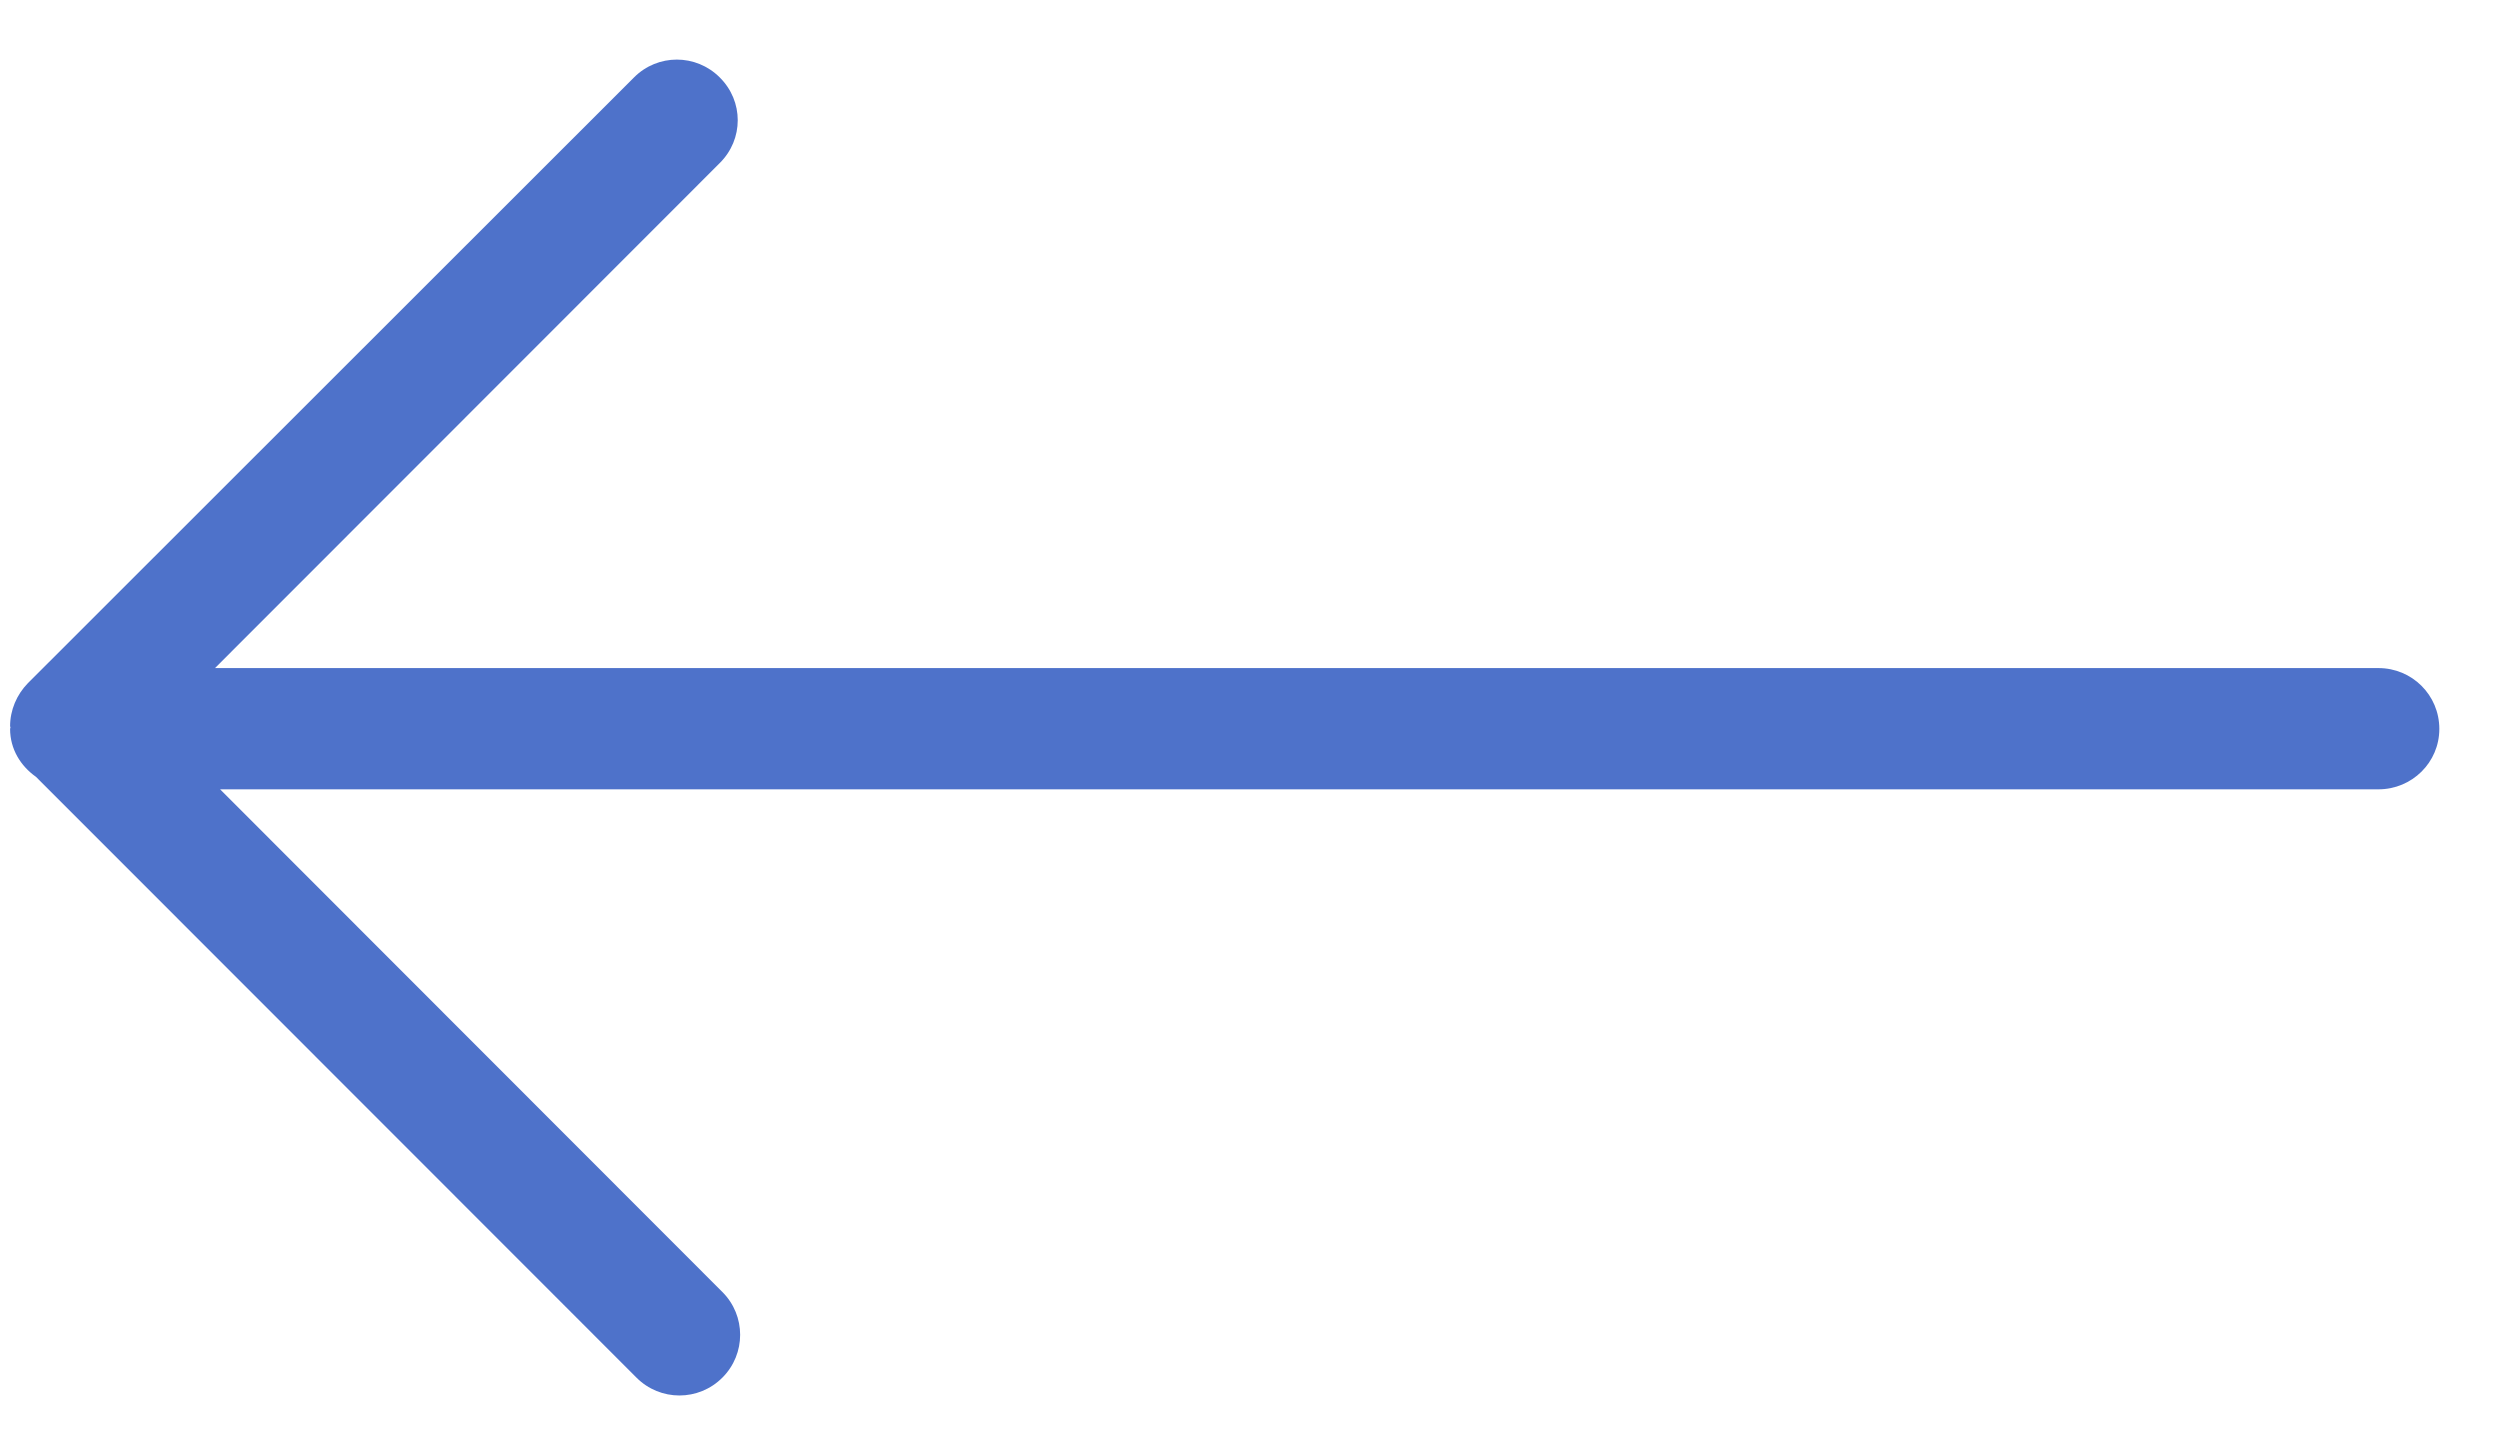 <svg width="26" height="15" viewBox="0 0 26 15" fill="none" xmlns="http://www.w3.org/2000/svg">
<path fill-rule="evenodd" clip-rule="evenodd" d="M7.485 1.696C7.735 1.449 7.735 1.052 7.485 0.805C7.238 0.558 6.84 0.558 6.594 0.805L0.29 7.105C0.173 7.225 0.105 7.386 0.105 7.552C0.105 7.555 0.109 7.562 0.109 7.565C0.109 7.571 0.105 7.574 0.105 7.581C0.105 7.79 0.214 7.966 0.374 8.079L6.619 14.327C6.866 14.575 7.266 14.575 7.513 14.327C7.759 14.081 7.759 13.683 7.513 13.437L2.289 8.209L24.736 8.209C25.085 8.209 25.369 7.929 25.369 7.581C25.369 7.228 25.085 6.948 24.736 6.948L2.236 6.948L7.485 1.696Z" fill="#4E72CA"/>
</svg>
